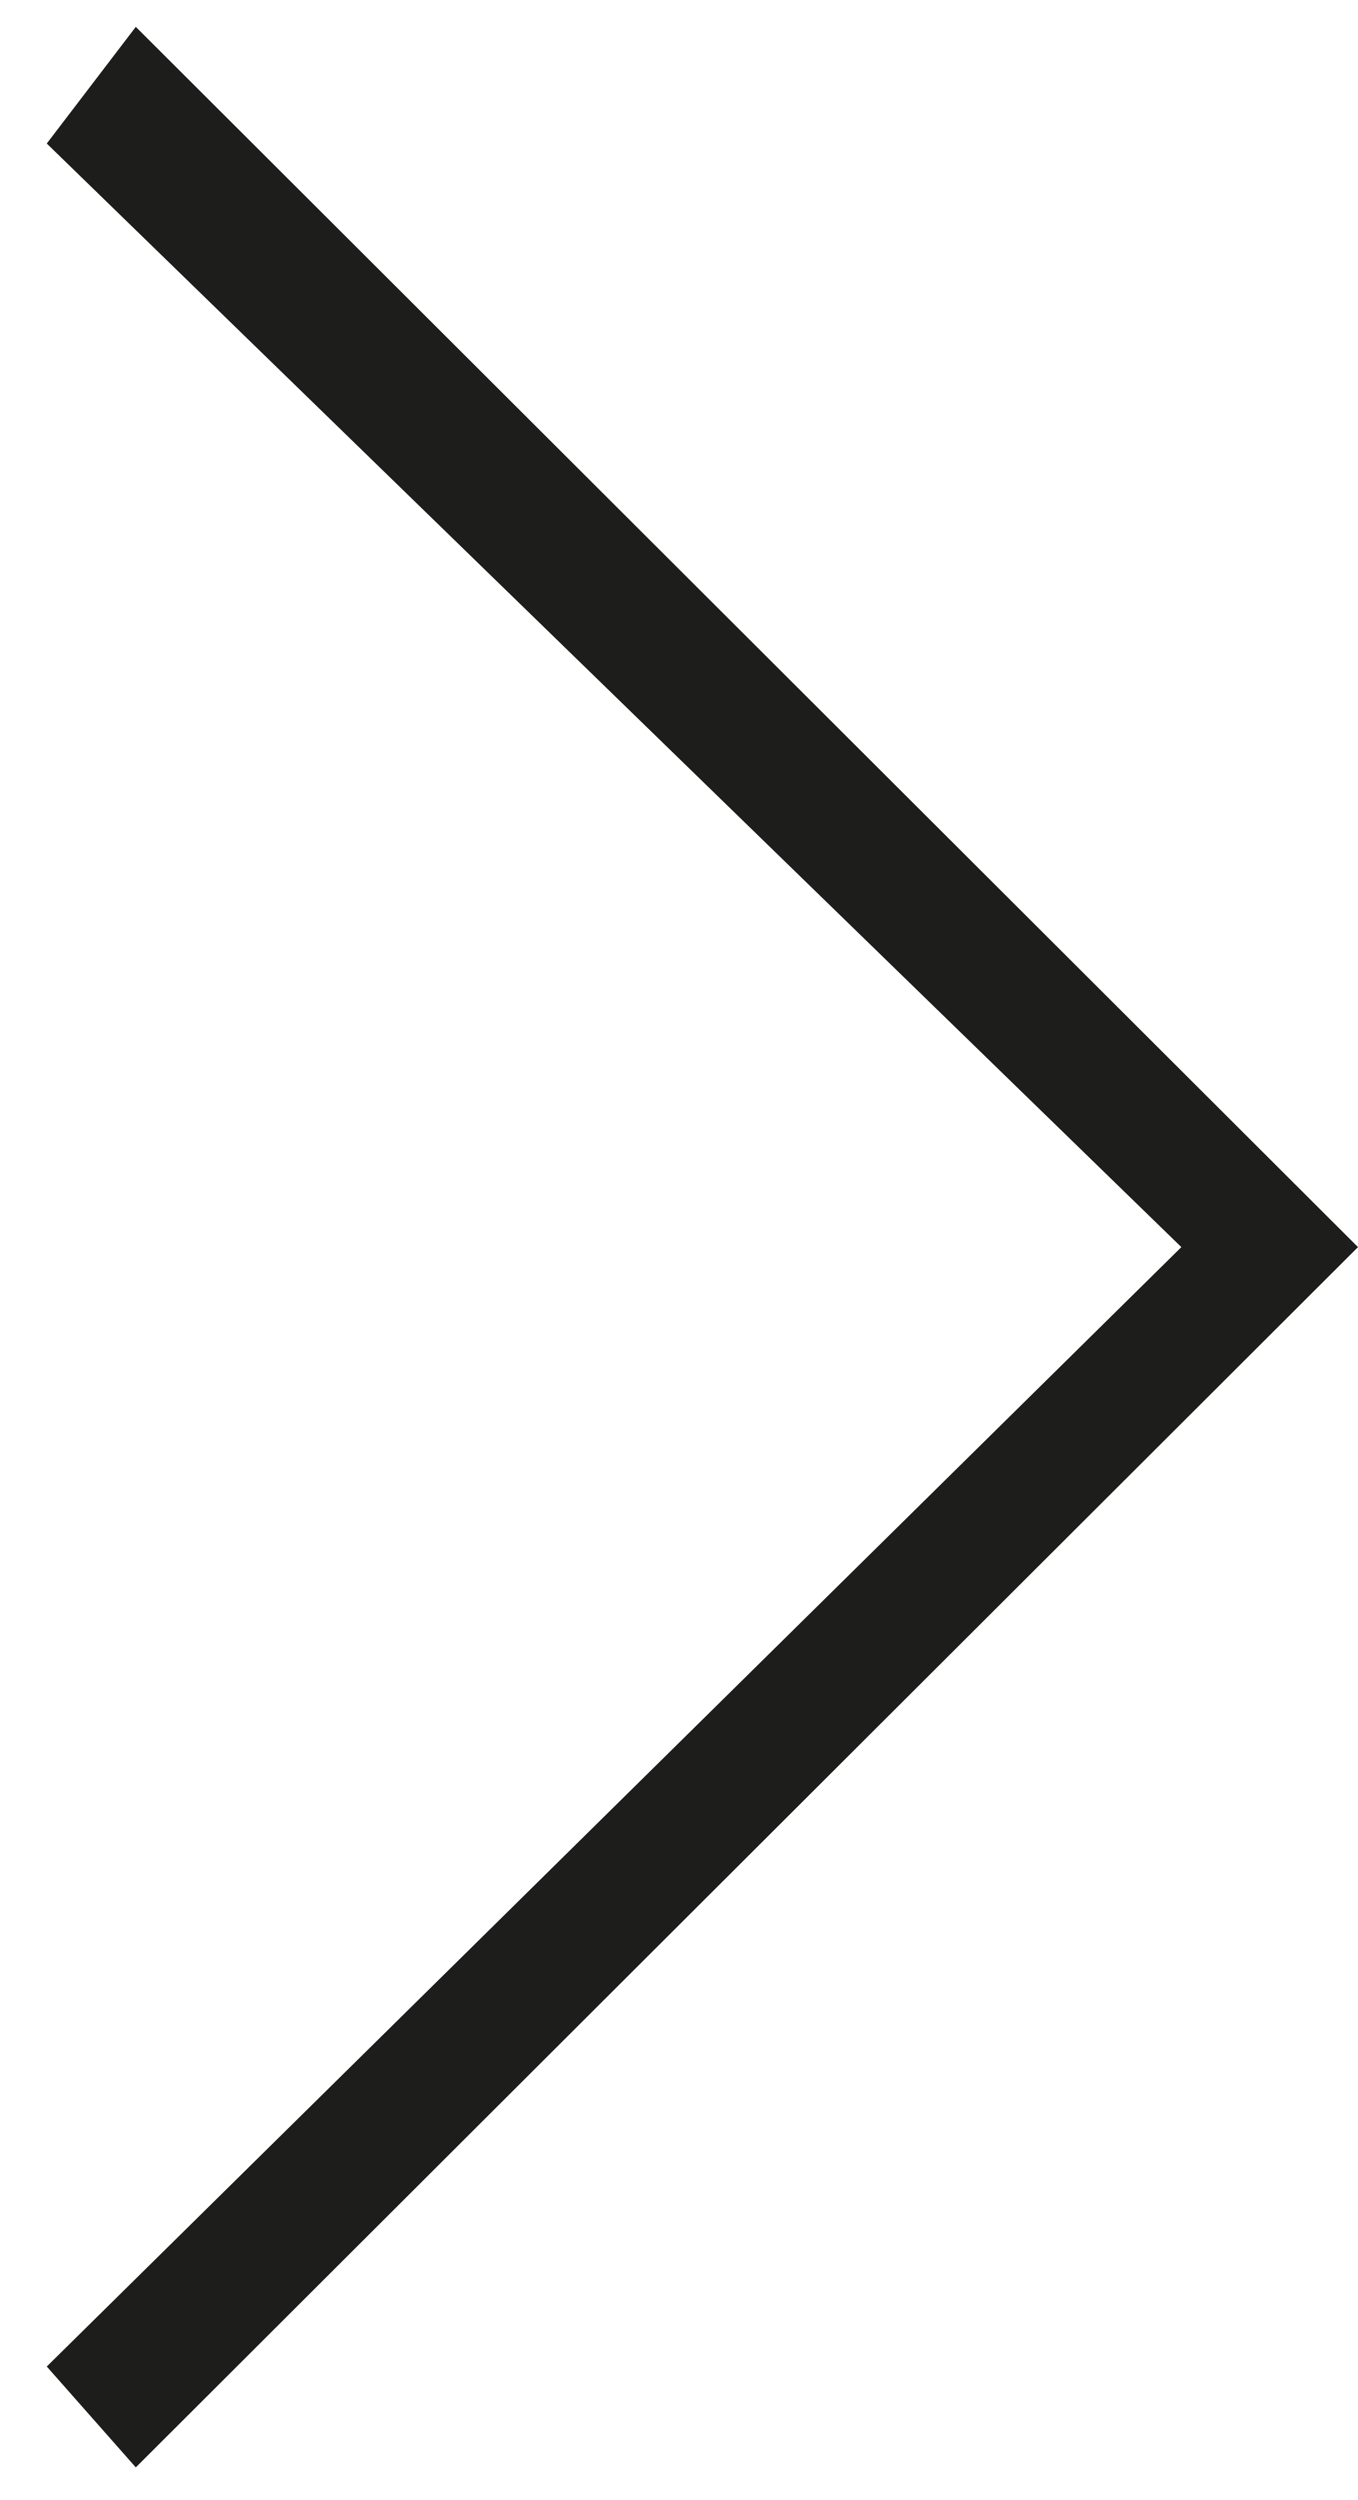 <svg width="25" height="46" viewBox="0 0 25 46" fill="none" xmlns="http://www.w3.org/2000/svg">
<path d="M25 22.947L2.5 0.494L0.861 2.641L21.748 22.947L0.861 43.544L2.5 45.4L25 22.947Z" fill="#1D1D1B"/>
</svg>
